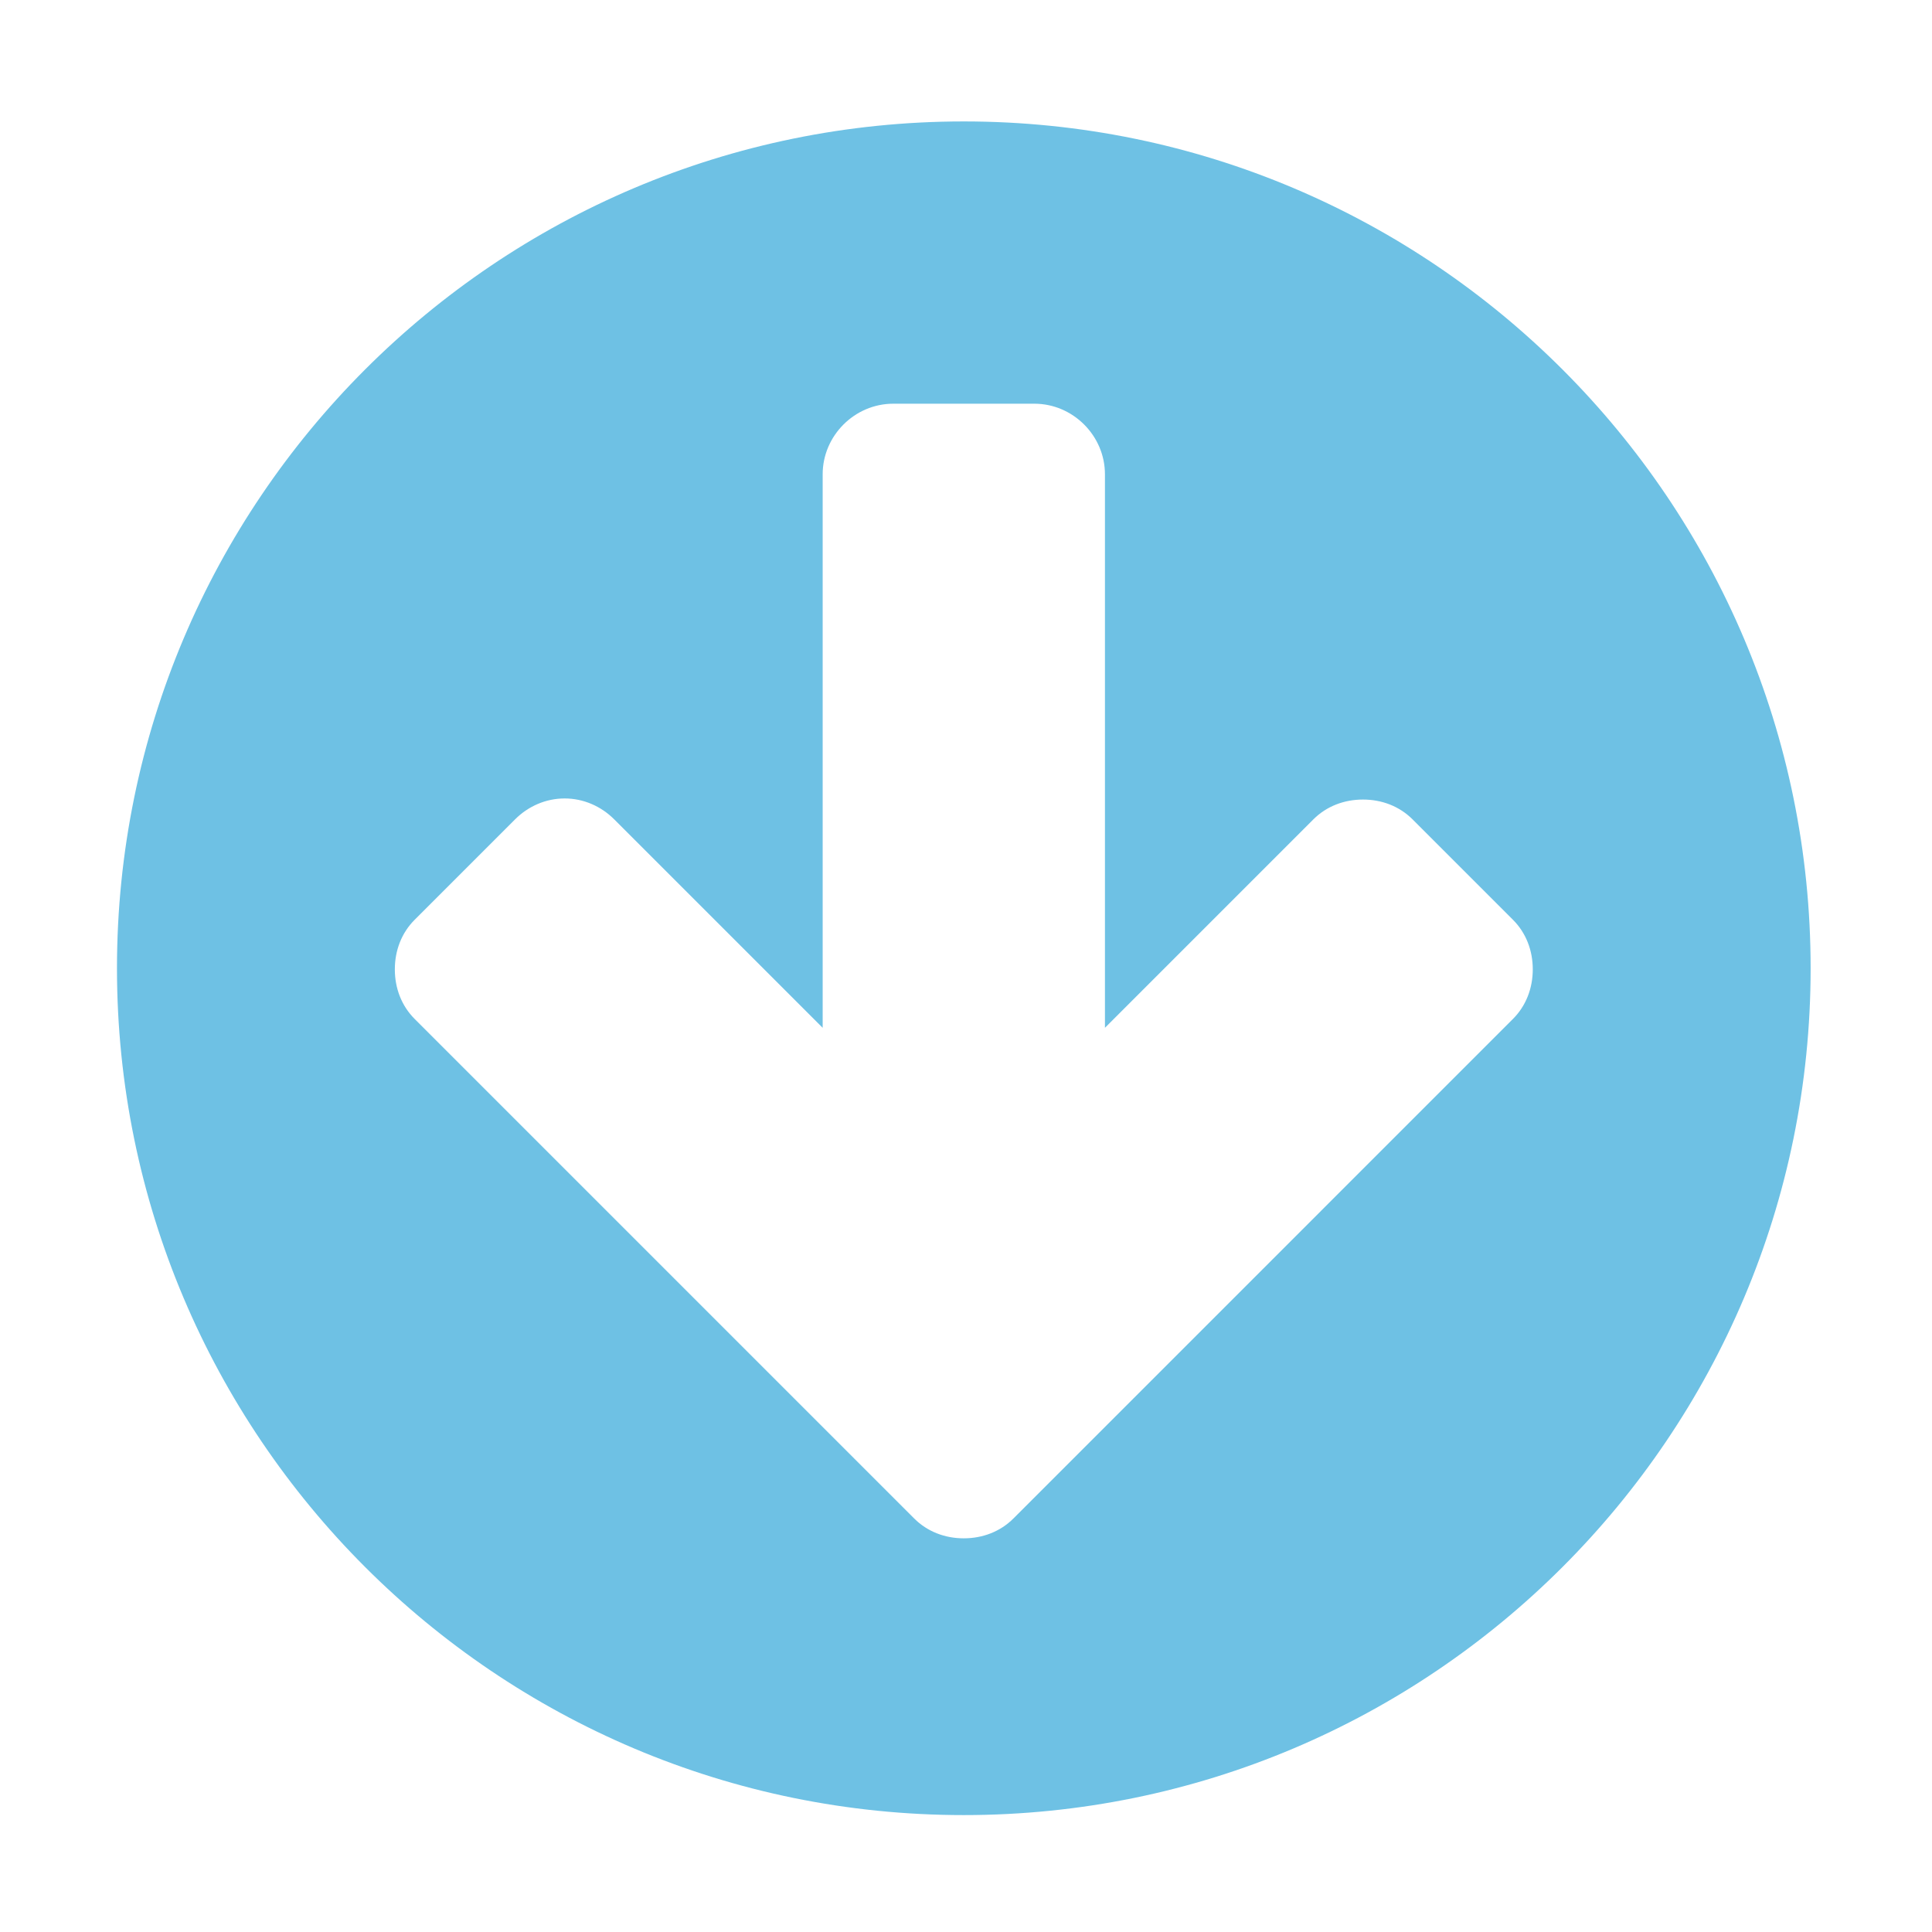 <svg xmlns="http://www.w3.org/2000/svg" xmlns:xlink="http://www.w3.org/1999/xlink" class="icon" viewBox="0 0 1024 1024" width="200" height="200"><defs><style type="text/css"></style></defs><path d="M510.835 815.344c-9.933 0-19.286-3.507-26.297-10.519l-264.745-264.745c-7.012-7.011-10.521-16.365-10.521-26.299s3.505-19.285 10.521-26.297l53.182-53.183c7.013-7.012 16.366-11.104 26.301-11.104s19.283 4.091 26.297 11.104l110.458 110.456v-293.38c0-20.454 16.949-37.403 37.403-37.403h74.808c20.454 0 37.401 16.949 37.401 37.402v293.379l110.457-110.457c7.013-7.012 16.362-10.519 26.298-10.52 9.936 0 19.287 3.504 26.3 10.519l53.182 53.183c7.013 7.012 10.519 16.362 10.519 26.297s-3.504 19.287-10.519 26.3l-264.742 264.745c-7.014 7.012-16.365 10.519-26.302 10.519zM510.835 962.034c247.794 0 448.837-201.042 448.837-448.835 0-247.796-201.042-448.836-448.837-448.836-247.793 0-448.835 201.040-448.835 448.836 0 247.793 201.042 448.835 448.835 448.835z" fill="#6EC1E4"></path></svg>